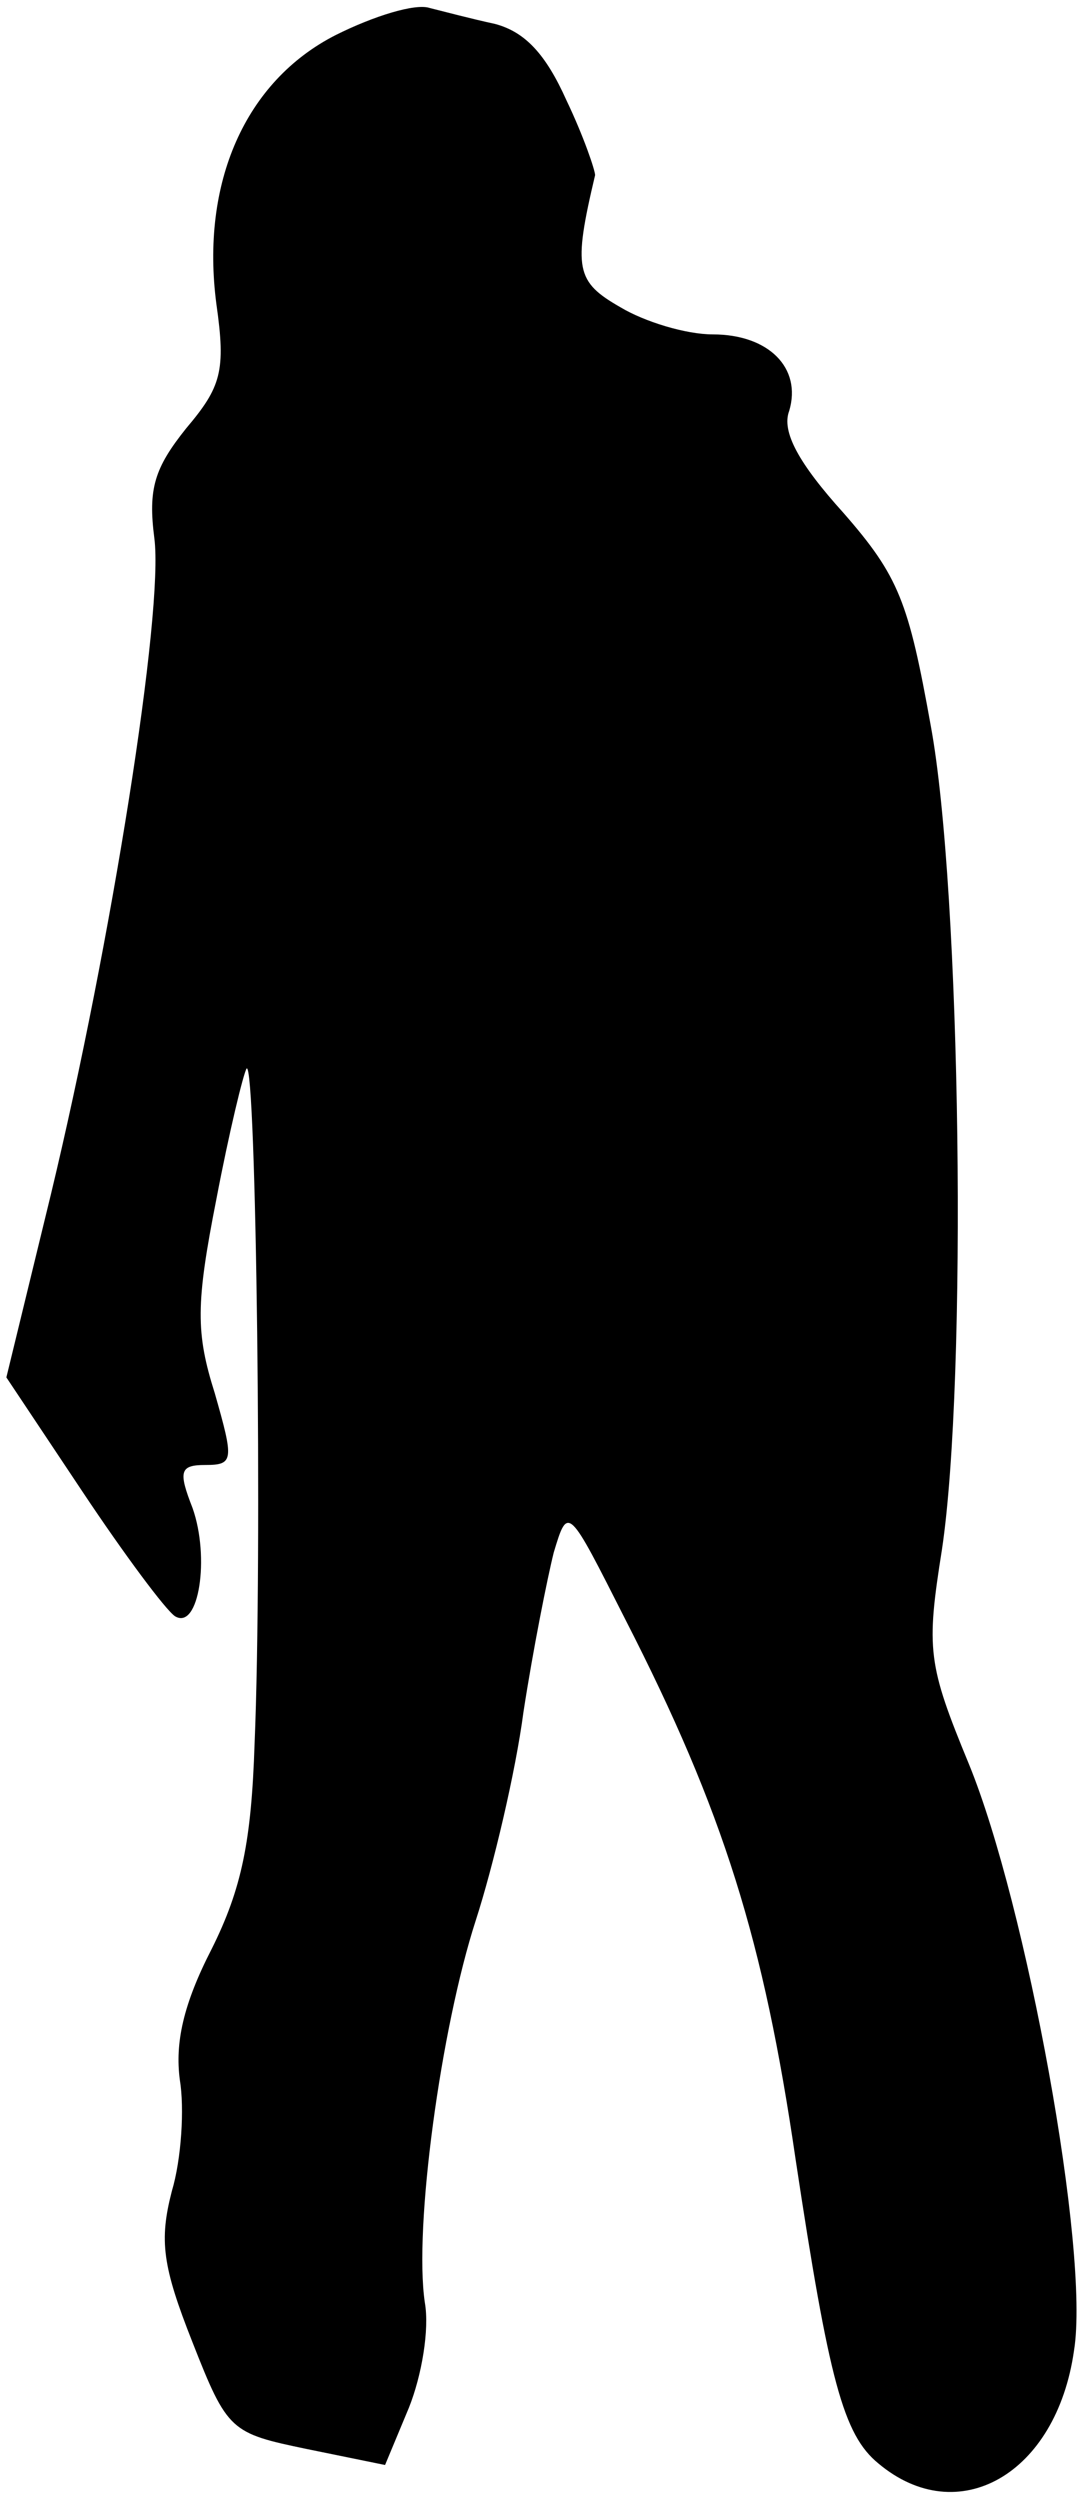 <?xml version="1.0" standalone="no"?>
<!DOCTYPE svg PUBLIC "-//W3C//DTD SVG 20010904//EN"
 "http://www.w3.org/TR/2001/REC-SVG-20010904/DTD/svg10.dtd">
<svg version="1.0" xmlns="http://www.w3.org/2000/svg"
 width="68pt" height="157pt" viewBox="0 0 68 157"
 preserveAspectRatio="xMidYMid meet">
<g transform="translate(0,157) scale(0.1,-0.1)"
fill="#000000" stroke="none">
<path fill="#000000" stroke="none" d="M211 1548 c-57 -29 -85 -93 -75 -169 6
-42 3 -52 -19 -78 -20 -25 -24 -38 -20 -69 6 -46 -27 -254 -65 -412 l-28 -115
48 -72 c26 -39 52 -74 58 -78 15 -9 22 37 11 68 -9 23 -8 27 8 27 18 0 18 3 6
45 -12 38 -12 56 1 122 8 42 17 79 19 82 6 5 10 -305 5 -424 -2 -61 -8 -91
-27 -129 -18 -35 -23 -59 -20 -82 3 -18 1 -50 -5 -70 -8 -31 -6 -47 13 -95 22
-56 24 -57 72 -67 l49 -10 15 36 c8 20 13 49 10 66 -7 47 10 172 32 240 11 34
25 93 30 131 6 39 15 84 19 100 9 30 9 29 45 -42 62 -121 87 -202 107 -339 21
-139 30 -173 52 -191 50 -42 112 -7 123 71 10 62 -30 280 -66 368 -26 63 -27
72 -17 135 16 107 12 414 -7 517 -14 78 -20 94 -55 134 -28 31 -39 51 -34 64
8 27 -13 48 -48 48 -17 0 -43 8 -58 17 -28 16 -30 24 -16 83 0 3 -7 24 -18 47
-13 29 -26 43 -45 48 -14 3 -33 8 -41 10 -9 3 -35 -5 -59 -17z"/>
</g>
</svg>
